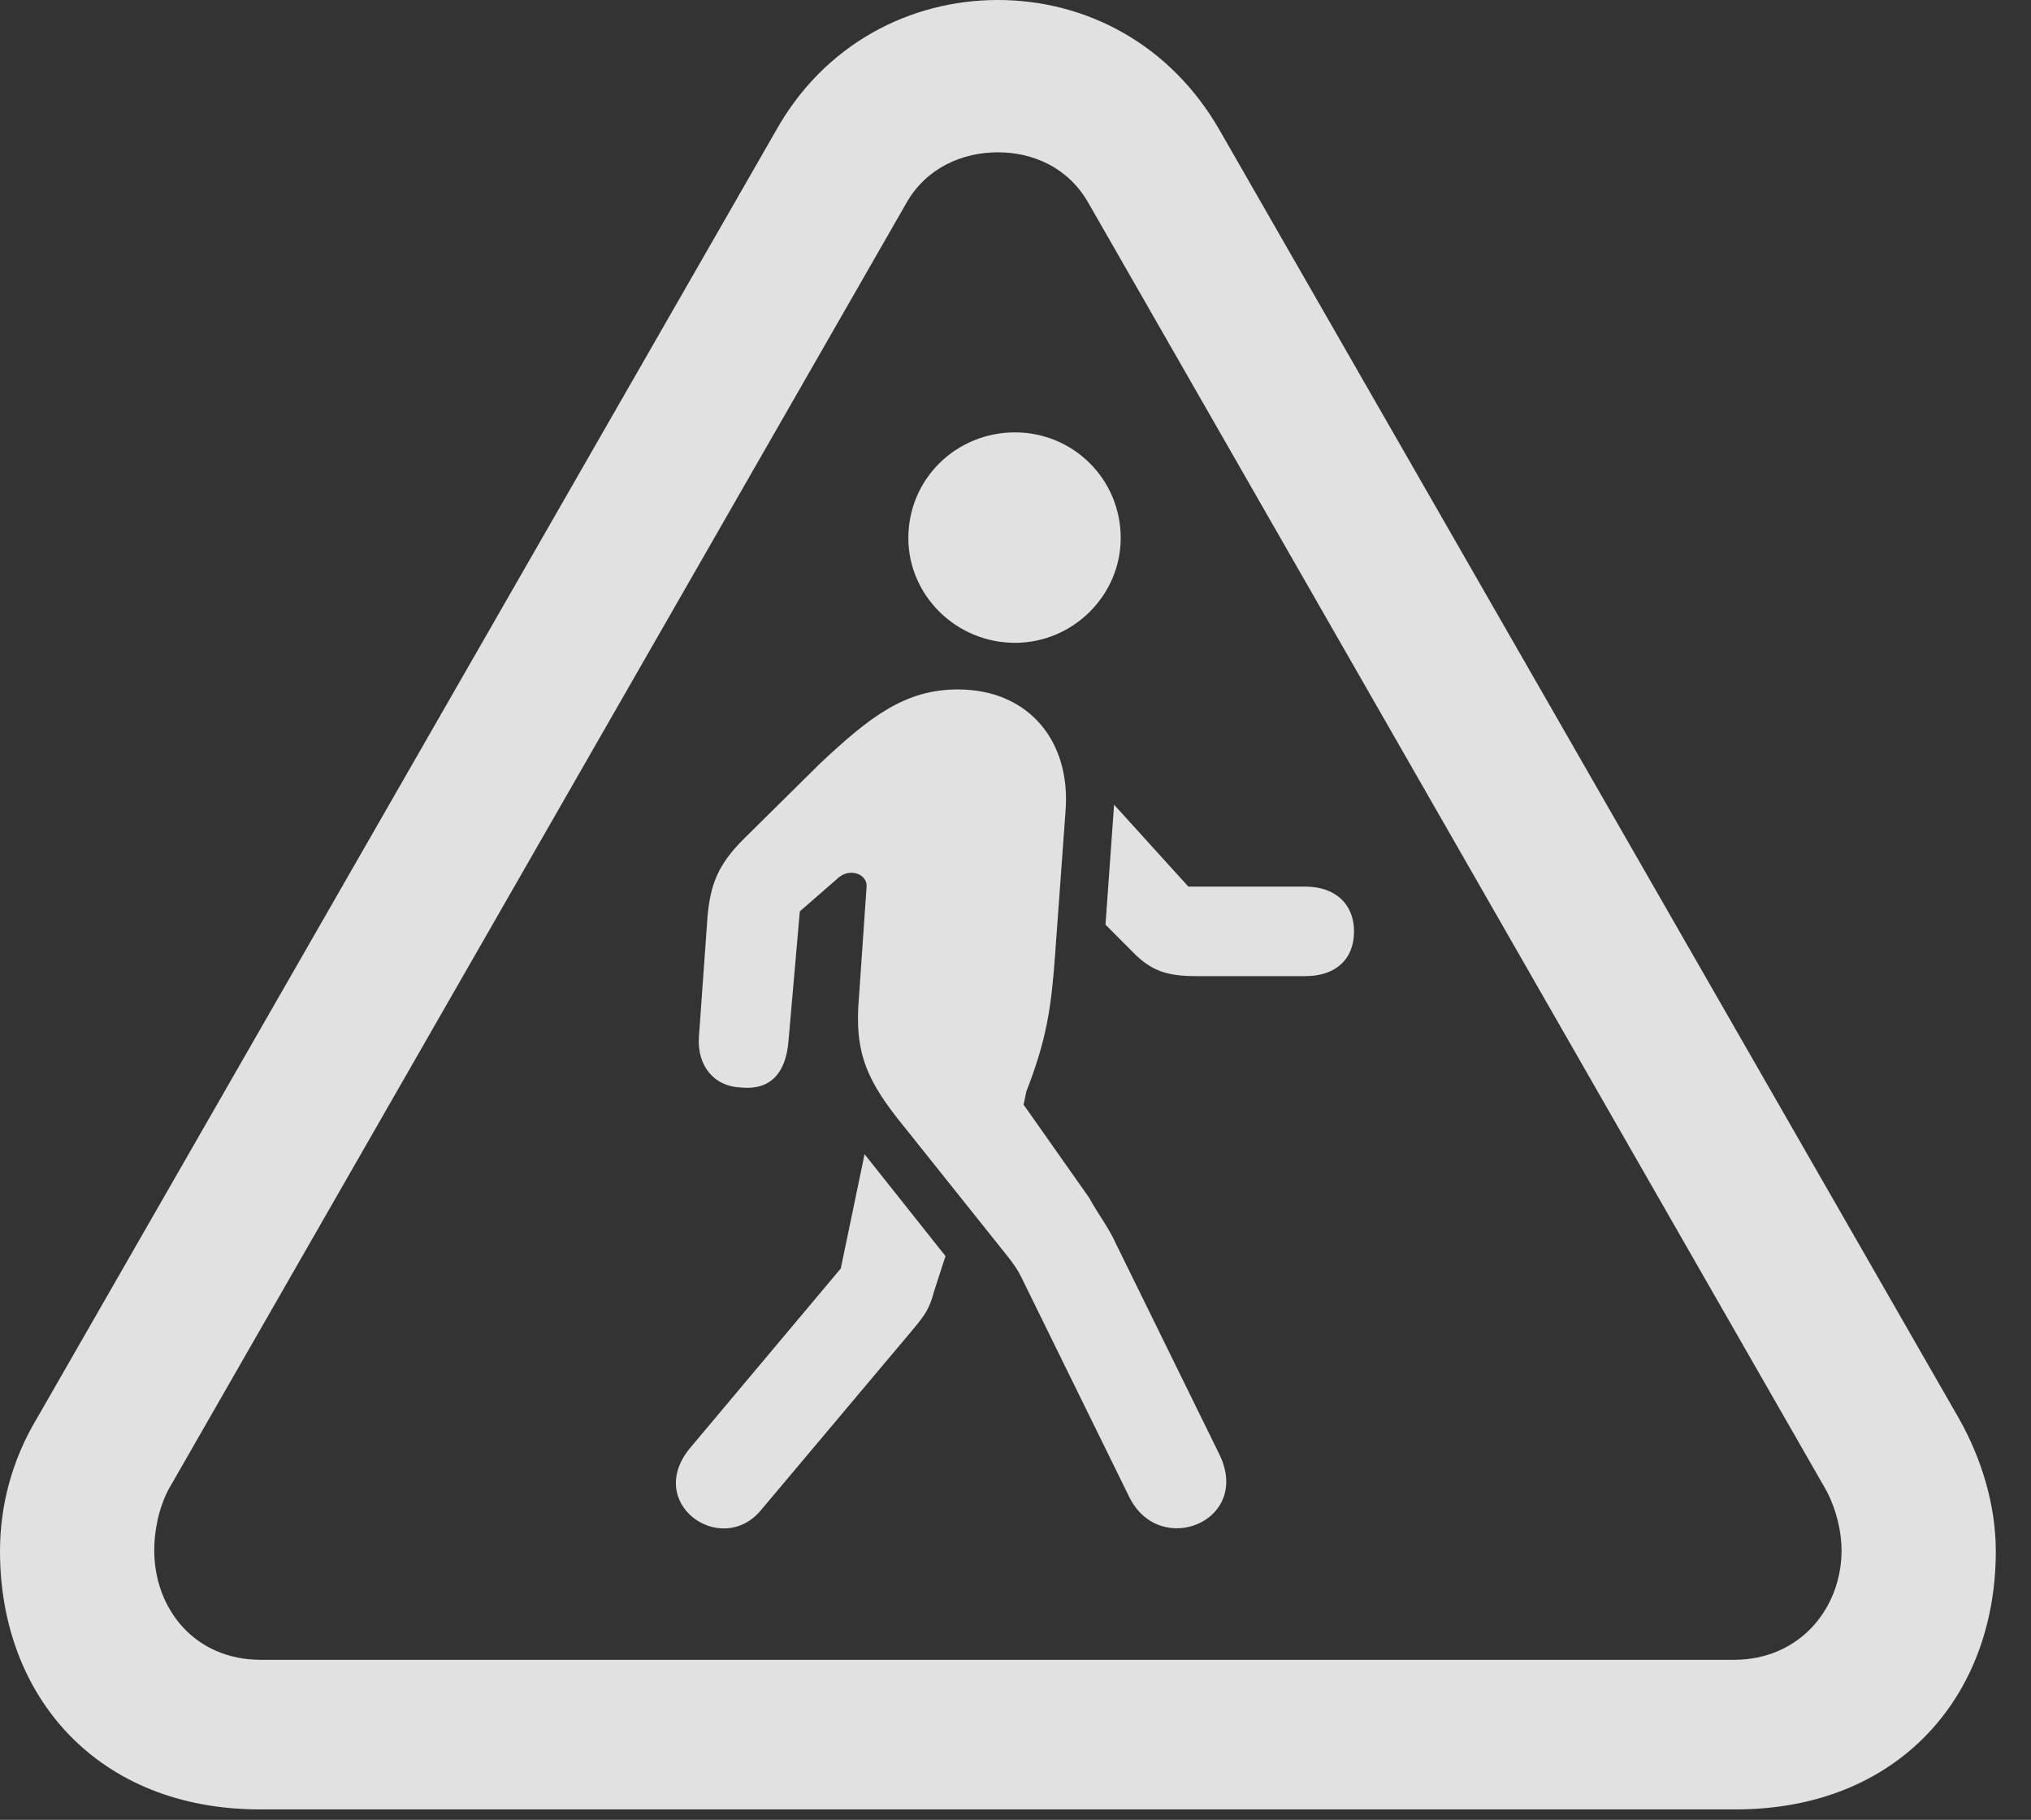 <?xml version="1.0" encoding="UTF-8"?>
<!--Generator: Apple Native CoreSVG 326-->
<!DOCTYPE svg
PUBLIC "-//W3C//DTD SVG 1.1//EN"
       "http://www.w3.org/Graphics/SVG/1.1/DTD/svg11.dtd">
<svg version="1.1" xmlns="http://www.w3.org/2000/svg" xmlns:xlink="http://www.w3.org/1999/xlink" viewBox="0 0 20.83 18.662">
 <rect x="0" y="0" width="20.83" height="18.662" fill="#333333" stroke="none"/>
 <g>
  <rect height="18.662" opacity="0" width="20.83" x="0" y="0"/>
  <path d="M2.666 18.555L17.803 18.555C19.463 18.555 20.469 17.402 20.469 15.908C20.469 15.449 20.332 14.971 20.088 14.541L12.51 1.338C12.002 0.449 11.133 0 10.234 0C9.336 0 8.457 0.449 7.959 1.338L0.381 14.541C0.117 14.98 0 15.449 0 15.908C0 17.402 1.006 18.555 2.666 18.555ZM2.676 17.021C1.992 17.021 1.582 16.494 1.582 15.898C1.582 15.713 1.621 15.479 1.729 15.273L9.297 2.08C9.502 1.719 9.873 1.562 10.234 1.562C10.596 1.562 10.957 1.719 11.162 2.08L18.73 15.283C18.838 15.488 18.887 15.713 18.887 15.898C18.887 16.494 18.457 17.021 17.783 17.021Z" fill="white" fill-opacity="0.85"/>
  <path d="M7.803 15.488L9.355 13.643C9.502 13.467 9.531 13.418 9.58 13.242L9.697 12.881L8.867 11.836L8.623 13.008L7.09 14.834C6.592 15.41 7.393 15.977 7.803 15.488ZM11.582 15.352C11.895 15.986 12.852 15.596 12.5 14.902L11.445 12.754C11.377 12.598 11.25 12.432 11.172 12.285L10.498 11.328L10.527 11.191C10.732 10.664 10.781 10.342 10.82 9.805L10.928 8.32C10.986 7.598 10.547 7.07 9.824 7.07C9.287 7.07 8.926 7.344 8.408 7.832L7.627 8.604C7.363 8.867 7.285 9.072 7.256 9.404L7.168 10.635C7.148 10.928 7.324 11.143 7.598 11.152C7.891 11.182 8.057 11.016 8.086 10.684L8.203 9.346L8.584 9.014C8.711 8.887 8.906 8.965 8.887 9.102L8.809 10.234C8.76 10.81 8.896 11.094 9.287 11.572L10.332 12.881C10.44 13.018 10.459 13.066 10.498 13.145ZM13.389 9.092L12.188 9.092L11.426 8.252L11.338 9.482L11.65 9.795C11.816 9.951 11.963 10.01 12.266 10.01L13.389 10.01C13.691 10.01 13.887 9.844 13.887 9.551C13.887 9.268 13.691 9.092 13.389 9.092ZM10.41 6.592C11.006 6.592 11.494 6.104 11.494 5.518C11.494 4.912 11.006 4.434 10.41 4.434C9.805 4.434 9.316 4.912 9.316 5.518C9.316 6.104 9.805 6.592 10.41 6.592Z" fill="white" fill-opacity="0.85"/>
 </g>
</svg>
